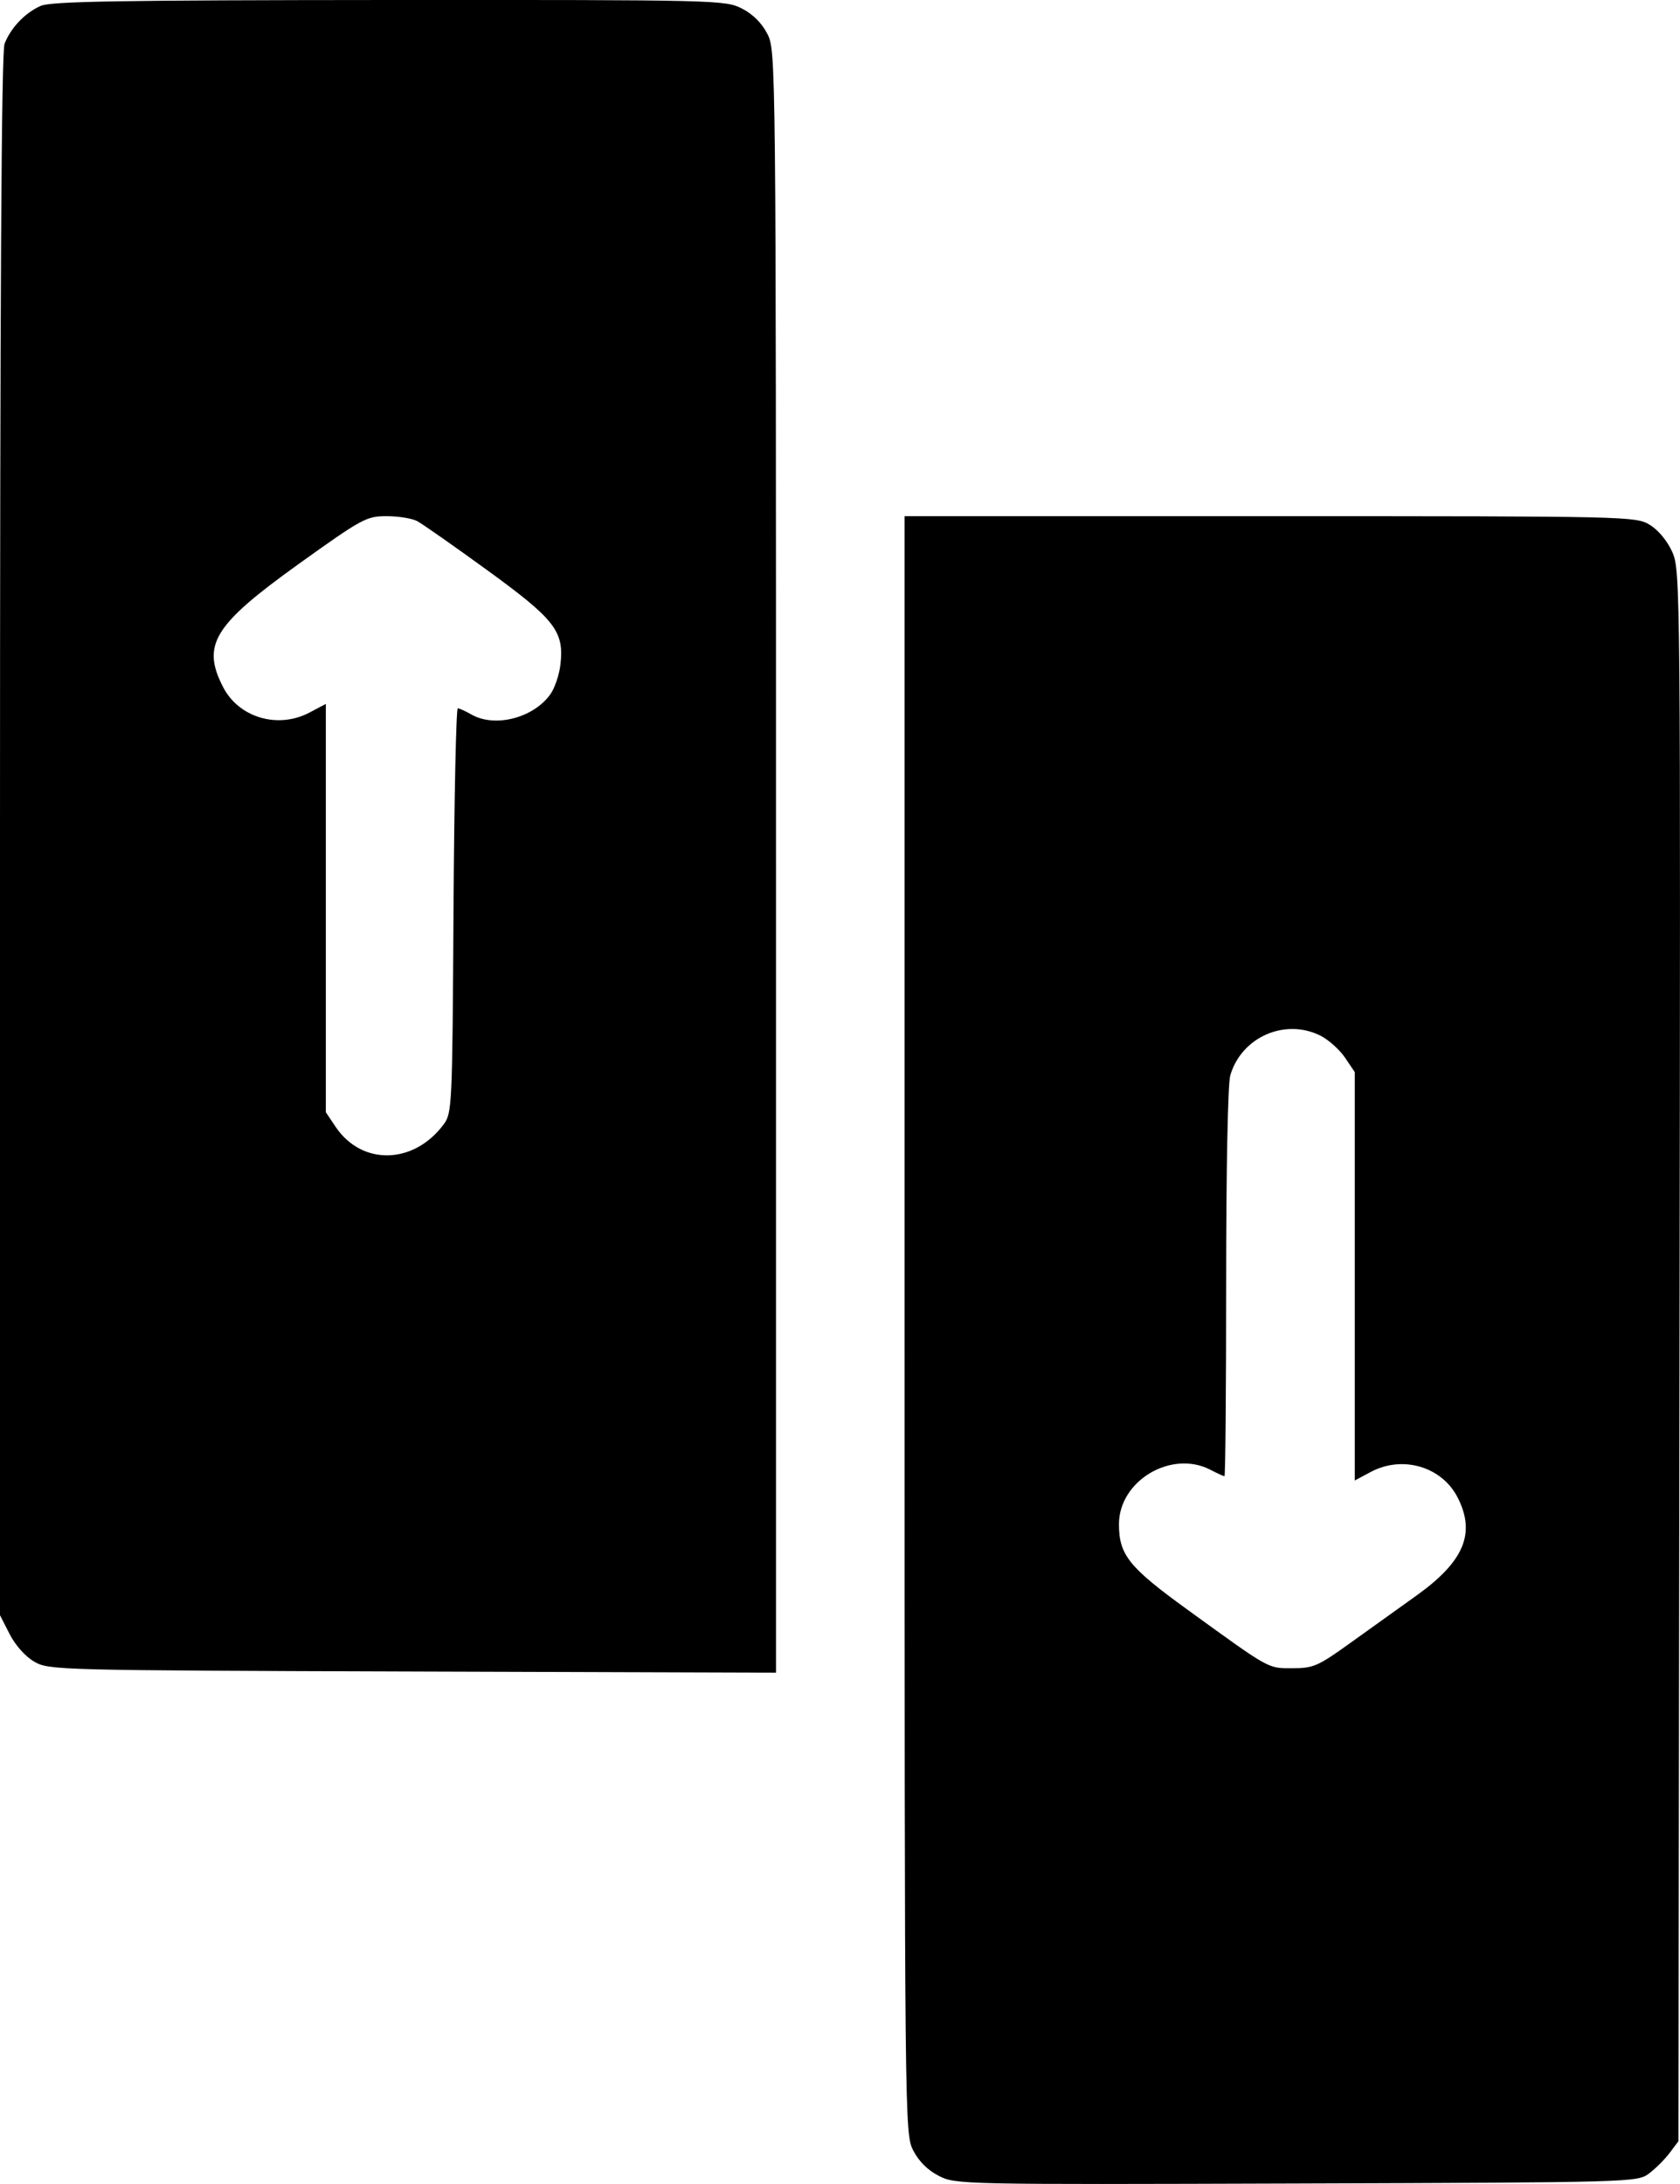 <svg width="20" height="26" viewBox="0 0 20 26" fill="none" xmlns="http://www.w3.org/2000/svg">
<path fill-rule="evenodd" clip-rule="evenodd" d="M0.485 0.07C0.297 0.153 0.127 0.332 0.054 0.522C0.017 0.622 0 3.496 0 9.947V19.229L0.115 19.454C0.183 19.587 0.302 19.721 0.408 19.782C0.583 19.883 0.677 19.885 4.912 19.899L9.238 19.913V10.258C9.238 0.683 9.237 0.602 9.135 0.403C9.069 0.274 8.96 0.166 8.831 0.101C8.634 0.001 8.54 -0.002 4.634 0C1.418 0.002 0.608 0.016 0.485 0.07ZM4.967 6.204C5.028 6.237 5.403 6.499 5.799 6.787C6.607 7.374 6.717 7.515 6.672 7.91C6.658 8.035 6.602 8.198 6.548 8.271C6.343 8.55 5.89 8.664 5.614 8.507C5.544 8.467 5.47 8.433 5.45 8.432C5.43 8.431 5.407 9.515 5.399 10.84C5.385 13.182 5.382 13.253 5.279 13.389C4.921 13.866 4.306 13.877 3.995 13.414L3.879 13.241V10.81V8.38L3.688 8.481C3.311 8.682 2.843 8.545 2.655 8.178C2.398 7.677 2.544 7.44 3.553 6.716C4.312 6.172 4.362 6.145 4.603 6.145C4.742 6.145 4.905 6.171 4.967 6.204ZM10.769 15.773C10.769 25.322 10.77 25.402 10.872 25.601C10.938 25.73 11.046 25.838 11.178 25.904C11.377 26.006 11.447 26.007 15.435 25.994C19.439 25.981 19.491 25.979 19.63 25.876C19.707 25.818 19.818 25.708 19.876 25.631L19.981 25.491L19.994 16.143C20.007 6.988 20.005 6.792 19.909 6.573C19.849 6.439 19.742 6.31 19.64 6.248C19.474 6.147 19.397 6.145 15.12 6.145L10.769 6.145V15.773ZM15.719 12.329C15.816 12.378 15.948 12.496 16.012 12.591L16.128 12.763V15.194V17.625L16.319 17.523C16.696 17.322 17.164 17.459 17.352 17.826C17.571 18.253 17.43 18.589 16.861 18.996C16.646 19.15 16.288 19.407 16.064 19.567C15.692 19.834 15.634 19.86 15.389 19.86C15.089 19.86 15.131 19.883 14.13 19.158C13.439 18.657 13.321 18.51 13.321 18.145C13.321 17.627 13.946 17.256 14.411 17.498C14.492 17.54 14.566 17.574 14.577 17.574C14.588 17.574 14.597 16.539 14.597 15.275C14.597 13.932 14.617 12.904 14.646 12.803C14.778 12.347 15.296 12.118 15.719 12.329Z" fill="black"/>
</svg>
